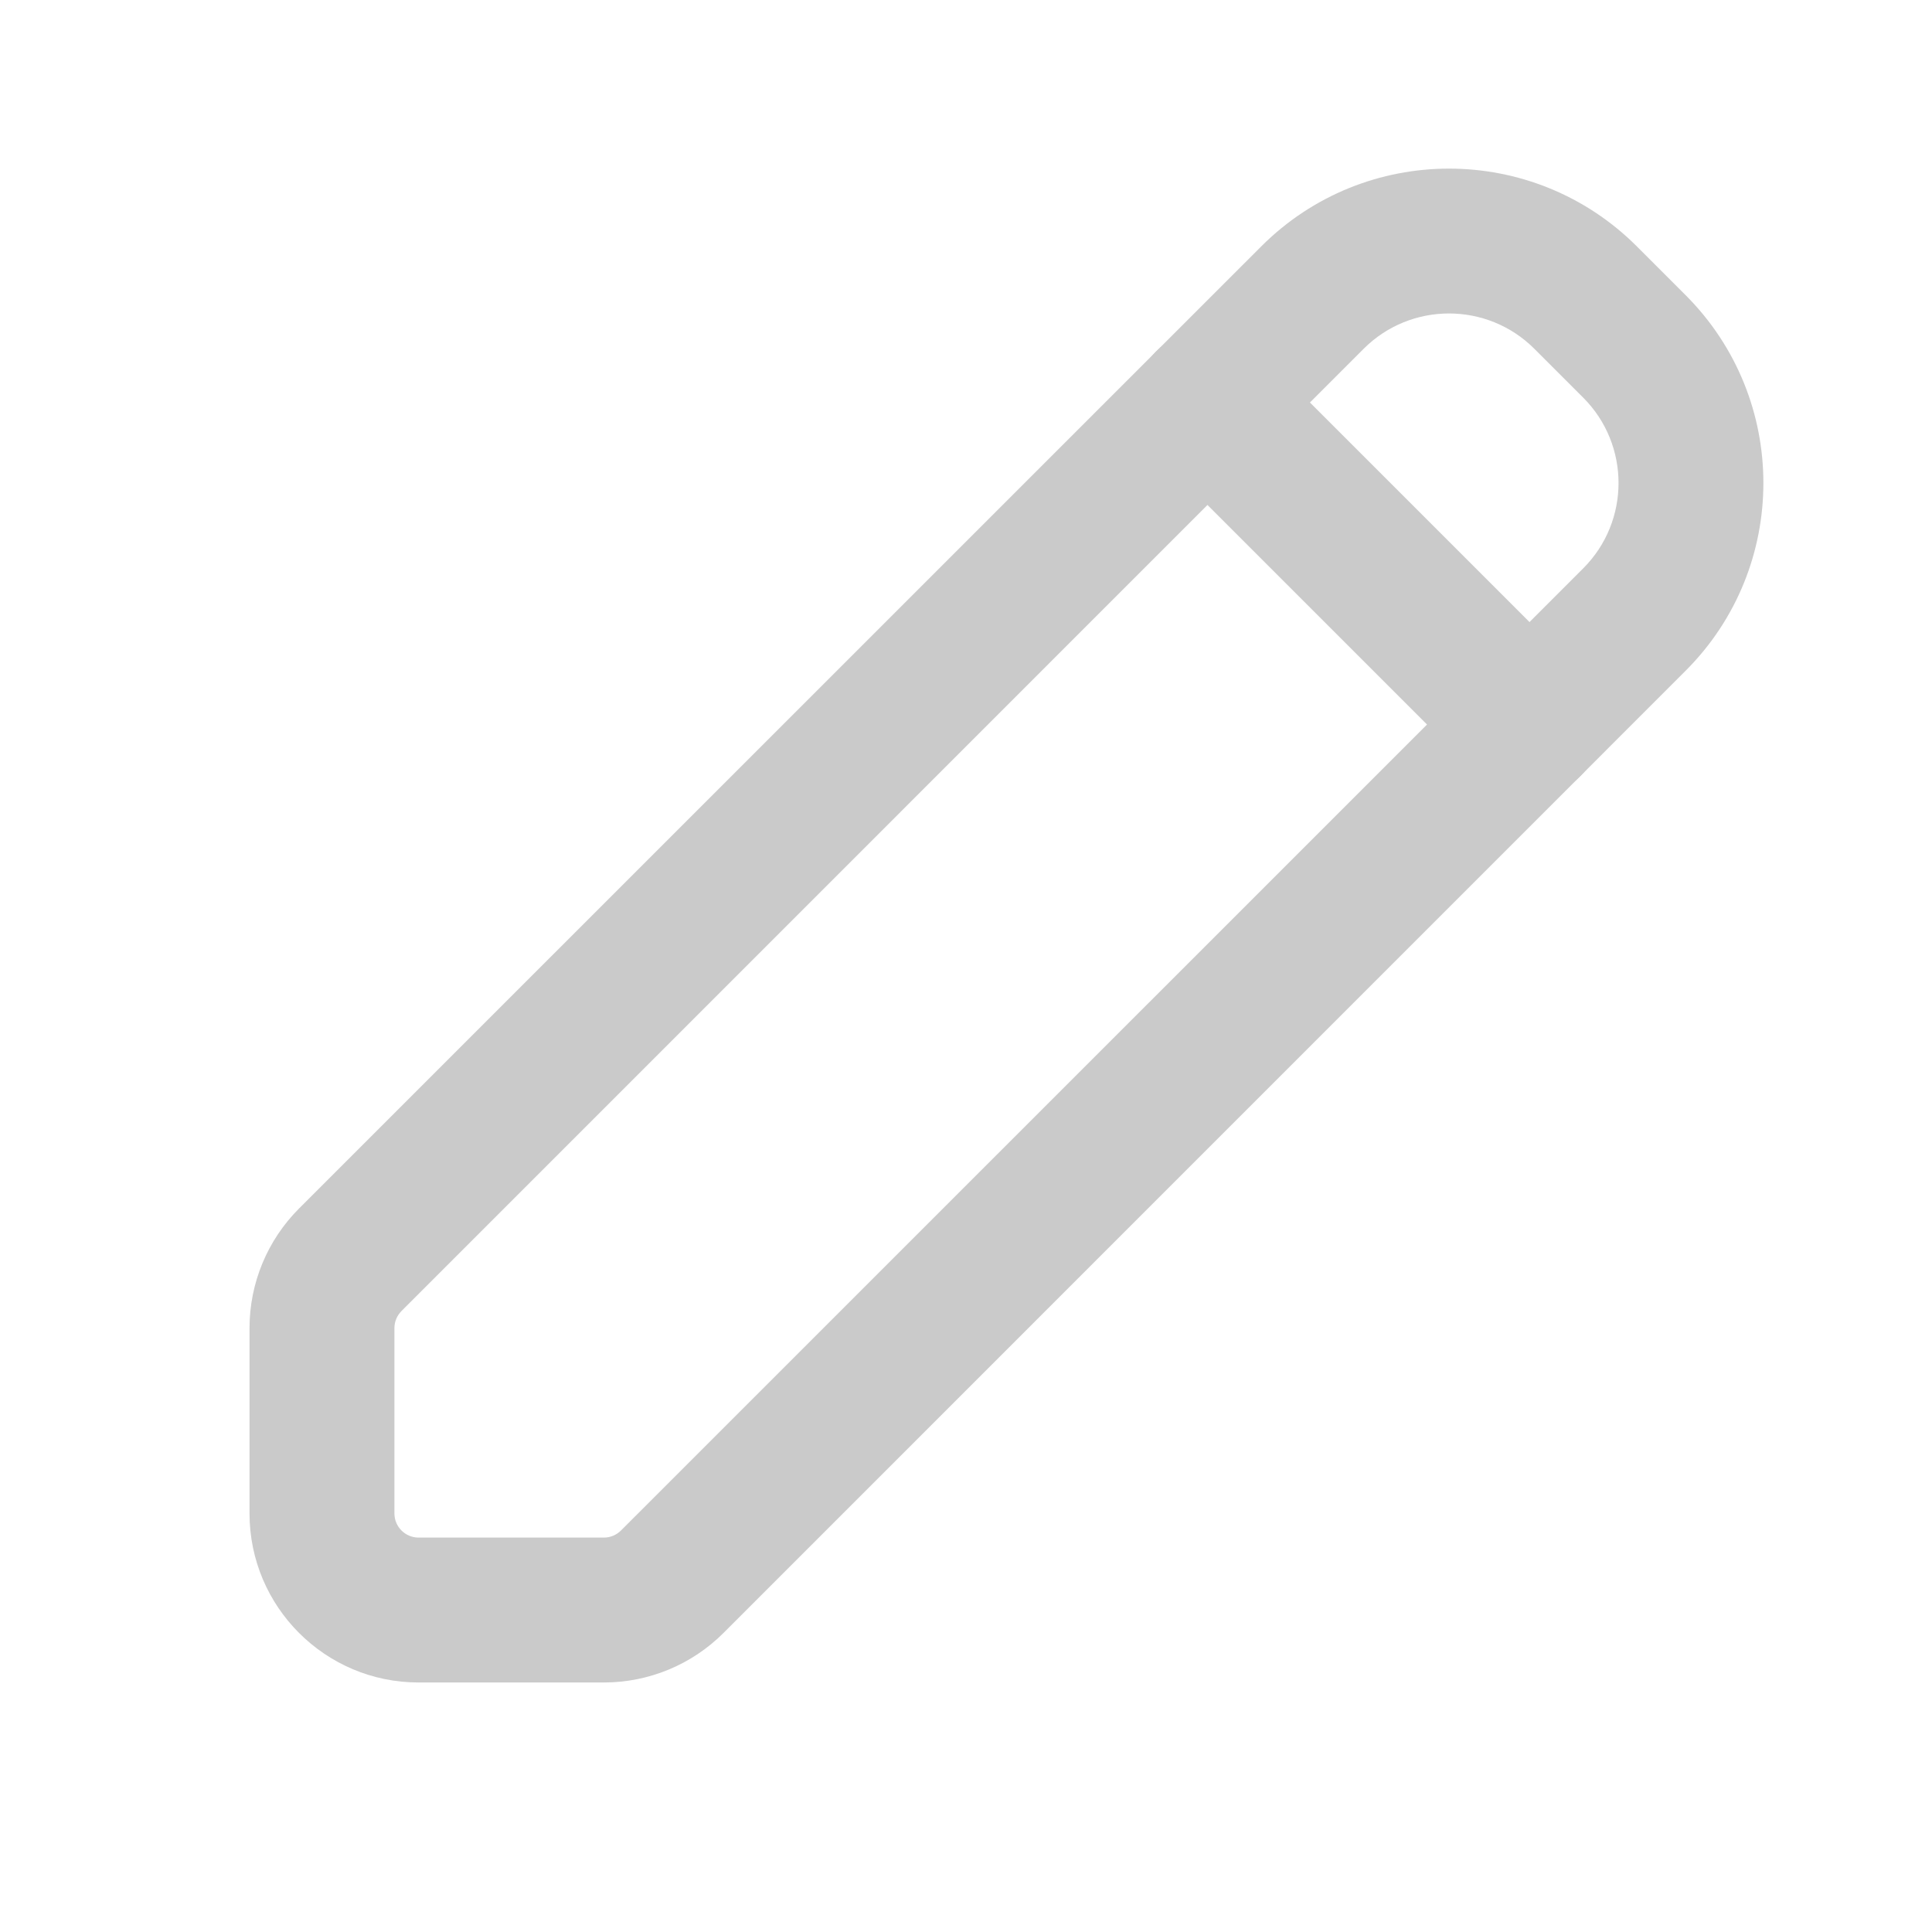 <svg width="20" height="20" viewBox="0 0 20 20" fill="none" xmlns="http://www.w3.org/2000/svg">
<path d="M3.626 13.04L4.157 13.571L3.626 13.04ZM6.96 16.374L7.49 16.904L6.96 16.374ZM15.884 3.611L16.389 4.116L17.449 3.055L16.945 2.551L15.884 3.611ZM16.389 5.884L6.429 15.843L7.49 16.904L17.449 6.944L16.389 5.884ZM6.252 15.917H4.333V17.417H6.252V15.917ZM4.083 15.667V13.748H2.583V15.667H4.083ZM4.157 13.571L14.116 3.611L13.056 2.551L3.096 12.51L4.157 13.571ZM4.083 13.748C4.083 13.681 4.11 13.618 4.157 13.571L3.096 12.51C2.768 12.838 2.583 13.283 2.583 13.748H4.083ZM4.333 15.917C4.195 15.917 4.083 15.805 4.083 15.667H2.583C2.583 16.633 3.367 17.417 4.333 17.417V15.917ZM6.429 15.843C6.382 15.89 6.319 15.917 6.252 15.917V17.417C6.717 17.417 7.162 17.232 7.49 16.904L6.429 15.843ZM16.389 4.116C16.877 4.604 16.877 5.396 16.389 5.884L17.449 6.944C18.523 5.871 18.523 4.129 17.449 3.055L16.389 4.116ZM16.945 2.551C15.871 1.477 14.129 1.477 13.056 2.551L14.116 3.611C14.604 3.123 15.396 3.123 15.884 3.611L16.945 2.551Z" fill="#CACACA"/>
<path d="M12.5 4.167L15.833 7.5" stroke="#CACACA" stroke-width="1.5" stroke-linecap="round"/>
</svg>
